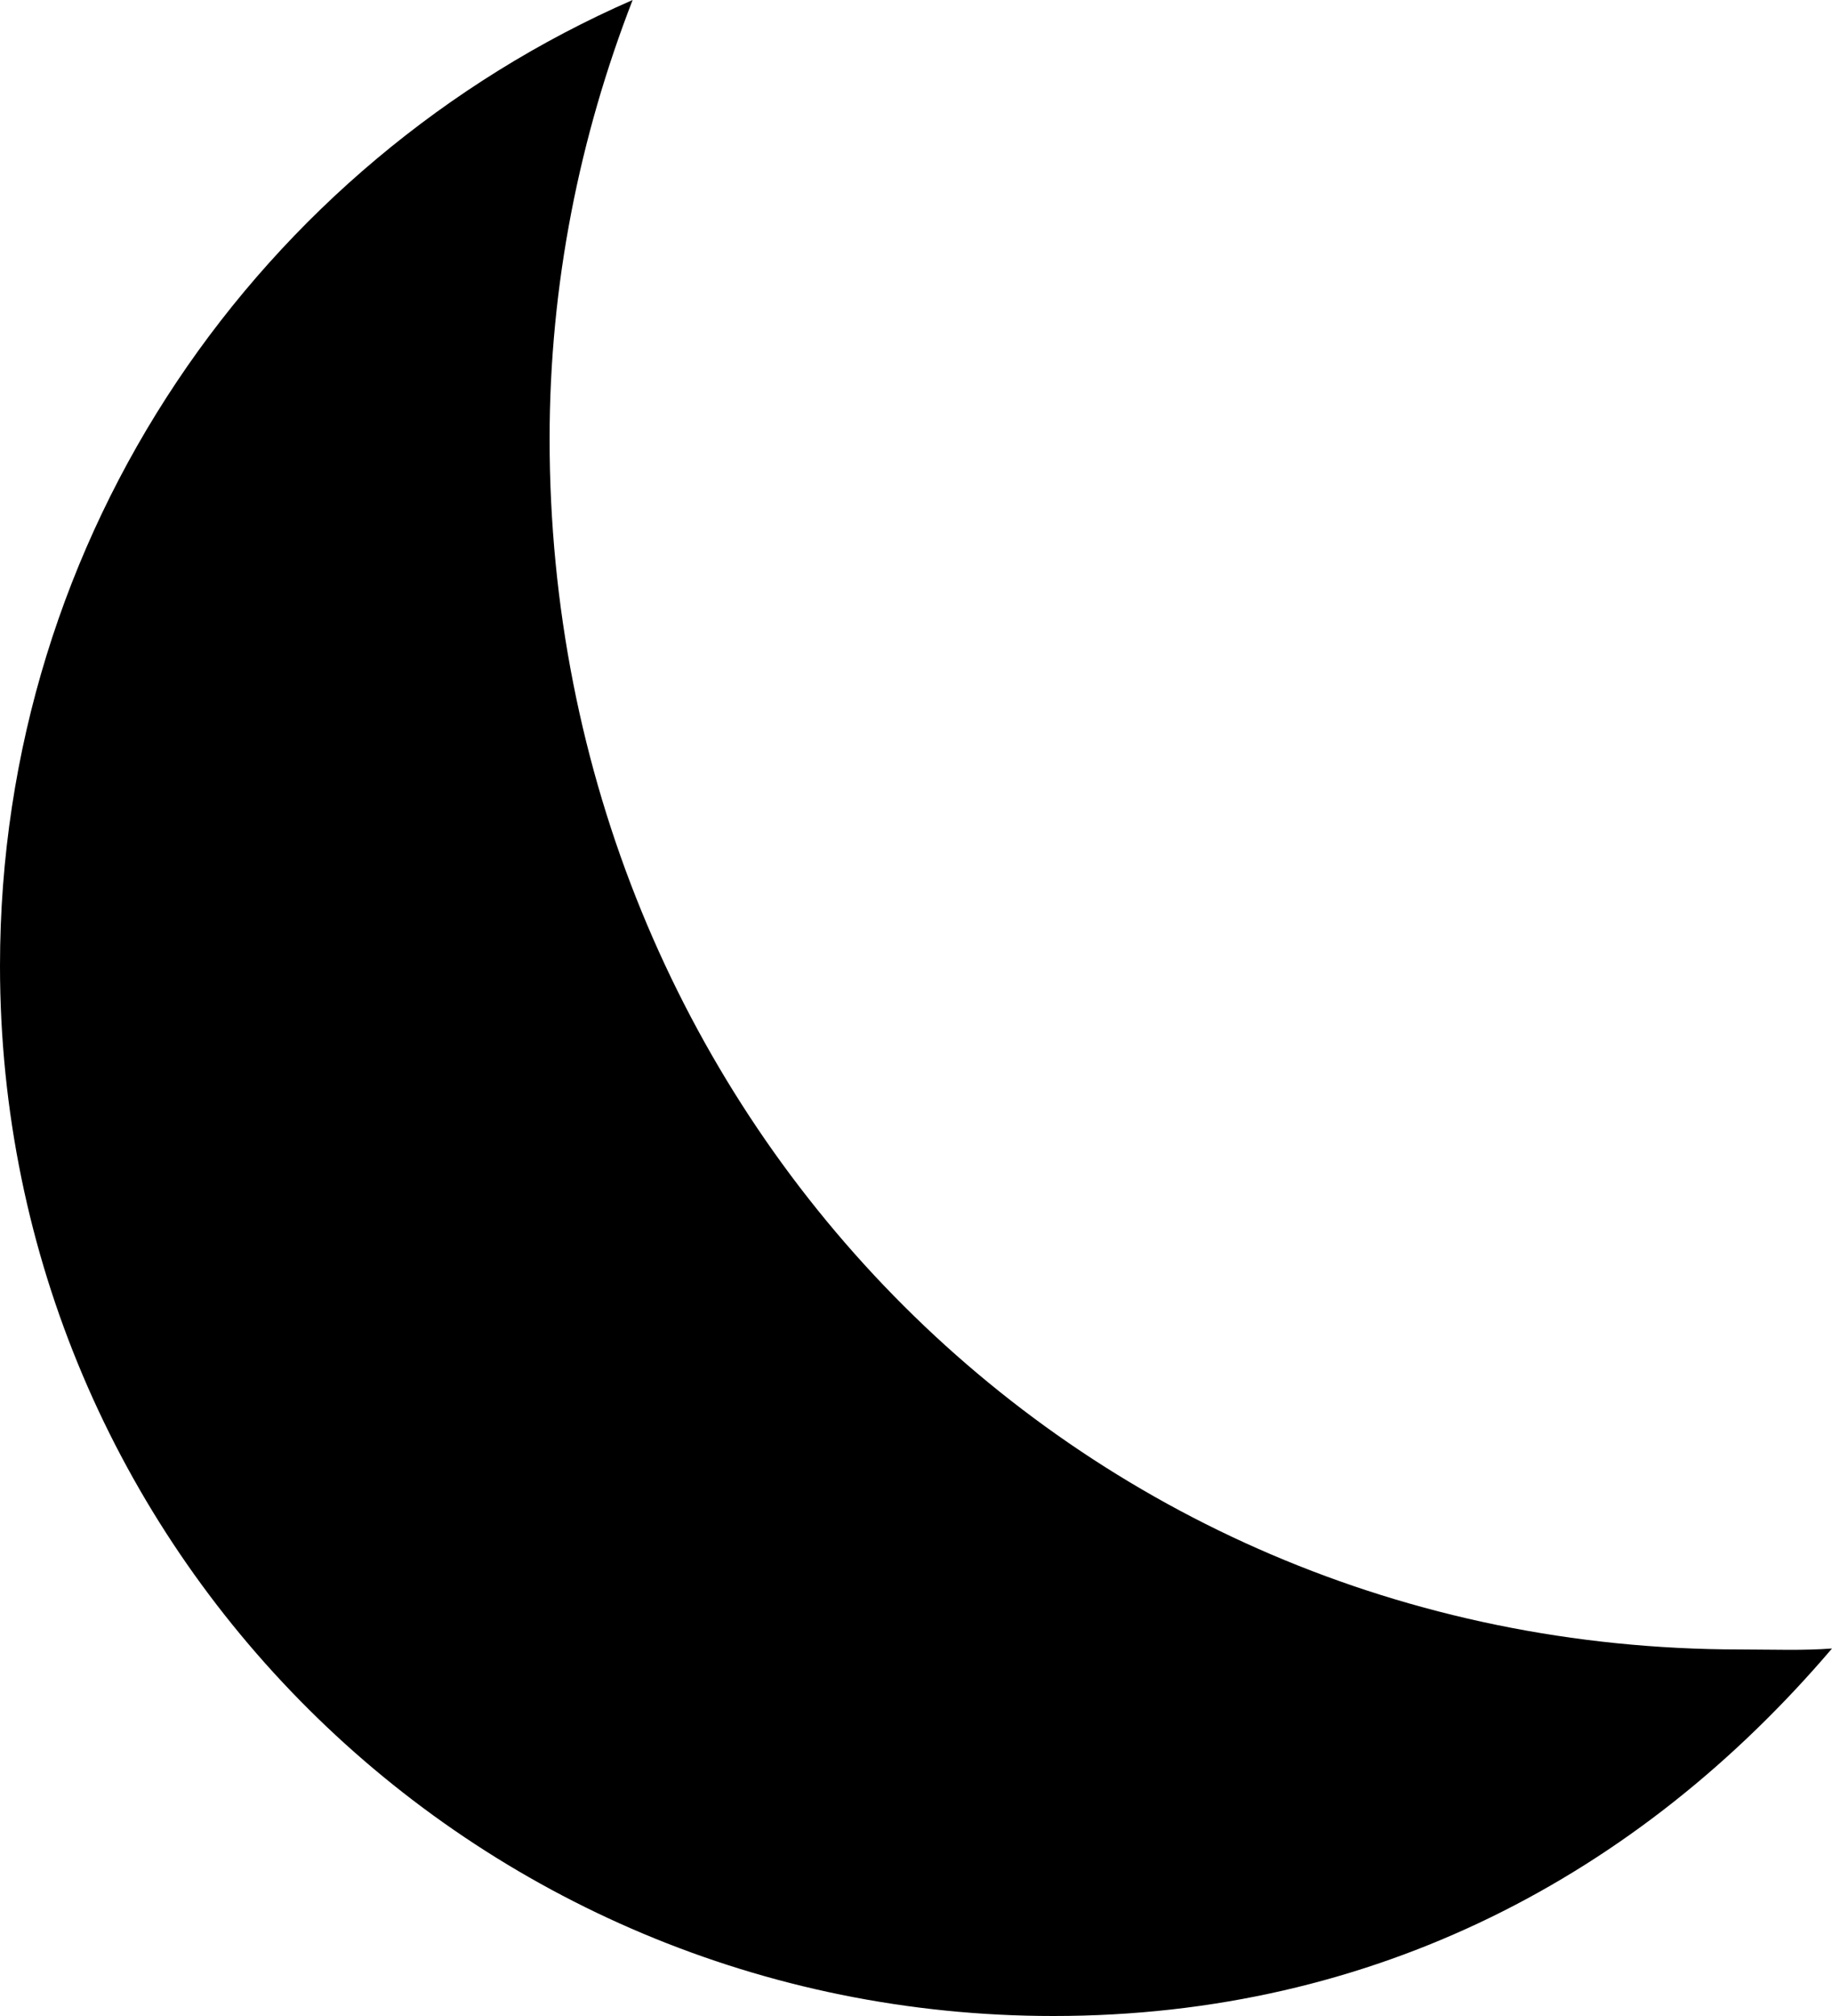 <?xml version="1.0" encoding="iso-8859-1"?>
<!-- Generator: Adobe Illustrator 16.0.4, SVG Export Plug-In . SVG Version: 6.00 Build 0)  -->
<!DOCTYPE svg PUBLIC "-//W3C//DTD SVG 1.1//EN" "http://www.w3.org/Graphics/SVG/1.1/DTD/svg11.dtd">
<svg version="1.1" id="Layer_1" xmlns="http://www.w3.org/2000/svg" xmlns:xlink="http://www.w3.org/1999/xlink" x="0px" y="0px"
	 width="40px" height="44px" viewBox="0 0 40 44" style="enable-background:new 0 0 40 44;" xml:space="preserve">
<g id="_x38_47-moon-toolbar-selected_x40_2x.png">
	<g>
		<path d="M39.068,36.008C38.715,36.008,38.36,36,38,36C23.364,36,12,24.216,12,9.58c0-3.383,0.658-6.605,1.813-9.58
			C5.686,3.548,0,11.646,0,21.08C0,33.782,10.298,44,23,44c7.015,0,12.781-3.07,17-8.021C39.689,36.002,39.38,36.008,39.068,36.008z
			"/>
	</g>
</g>
<g>
</g>
<g>
</g>
<g>
</g>
<g>
</g>
<g>
</g>
<g>
</g>
<g>
</g>
<g>
</g>
<g>
</g>
<g>
</g>
<g>
</g>
<g>
</g>
<g>
</g>
<g>
</g>
<g>
</g>
</svg>
